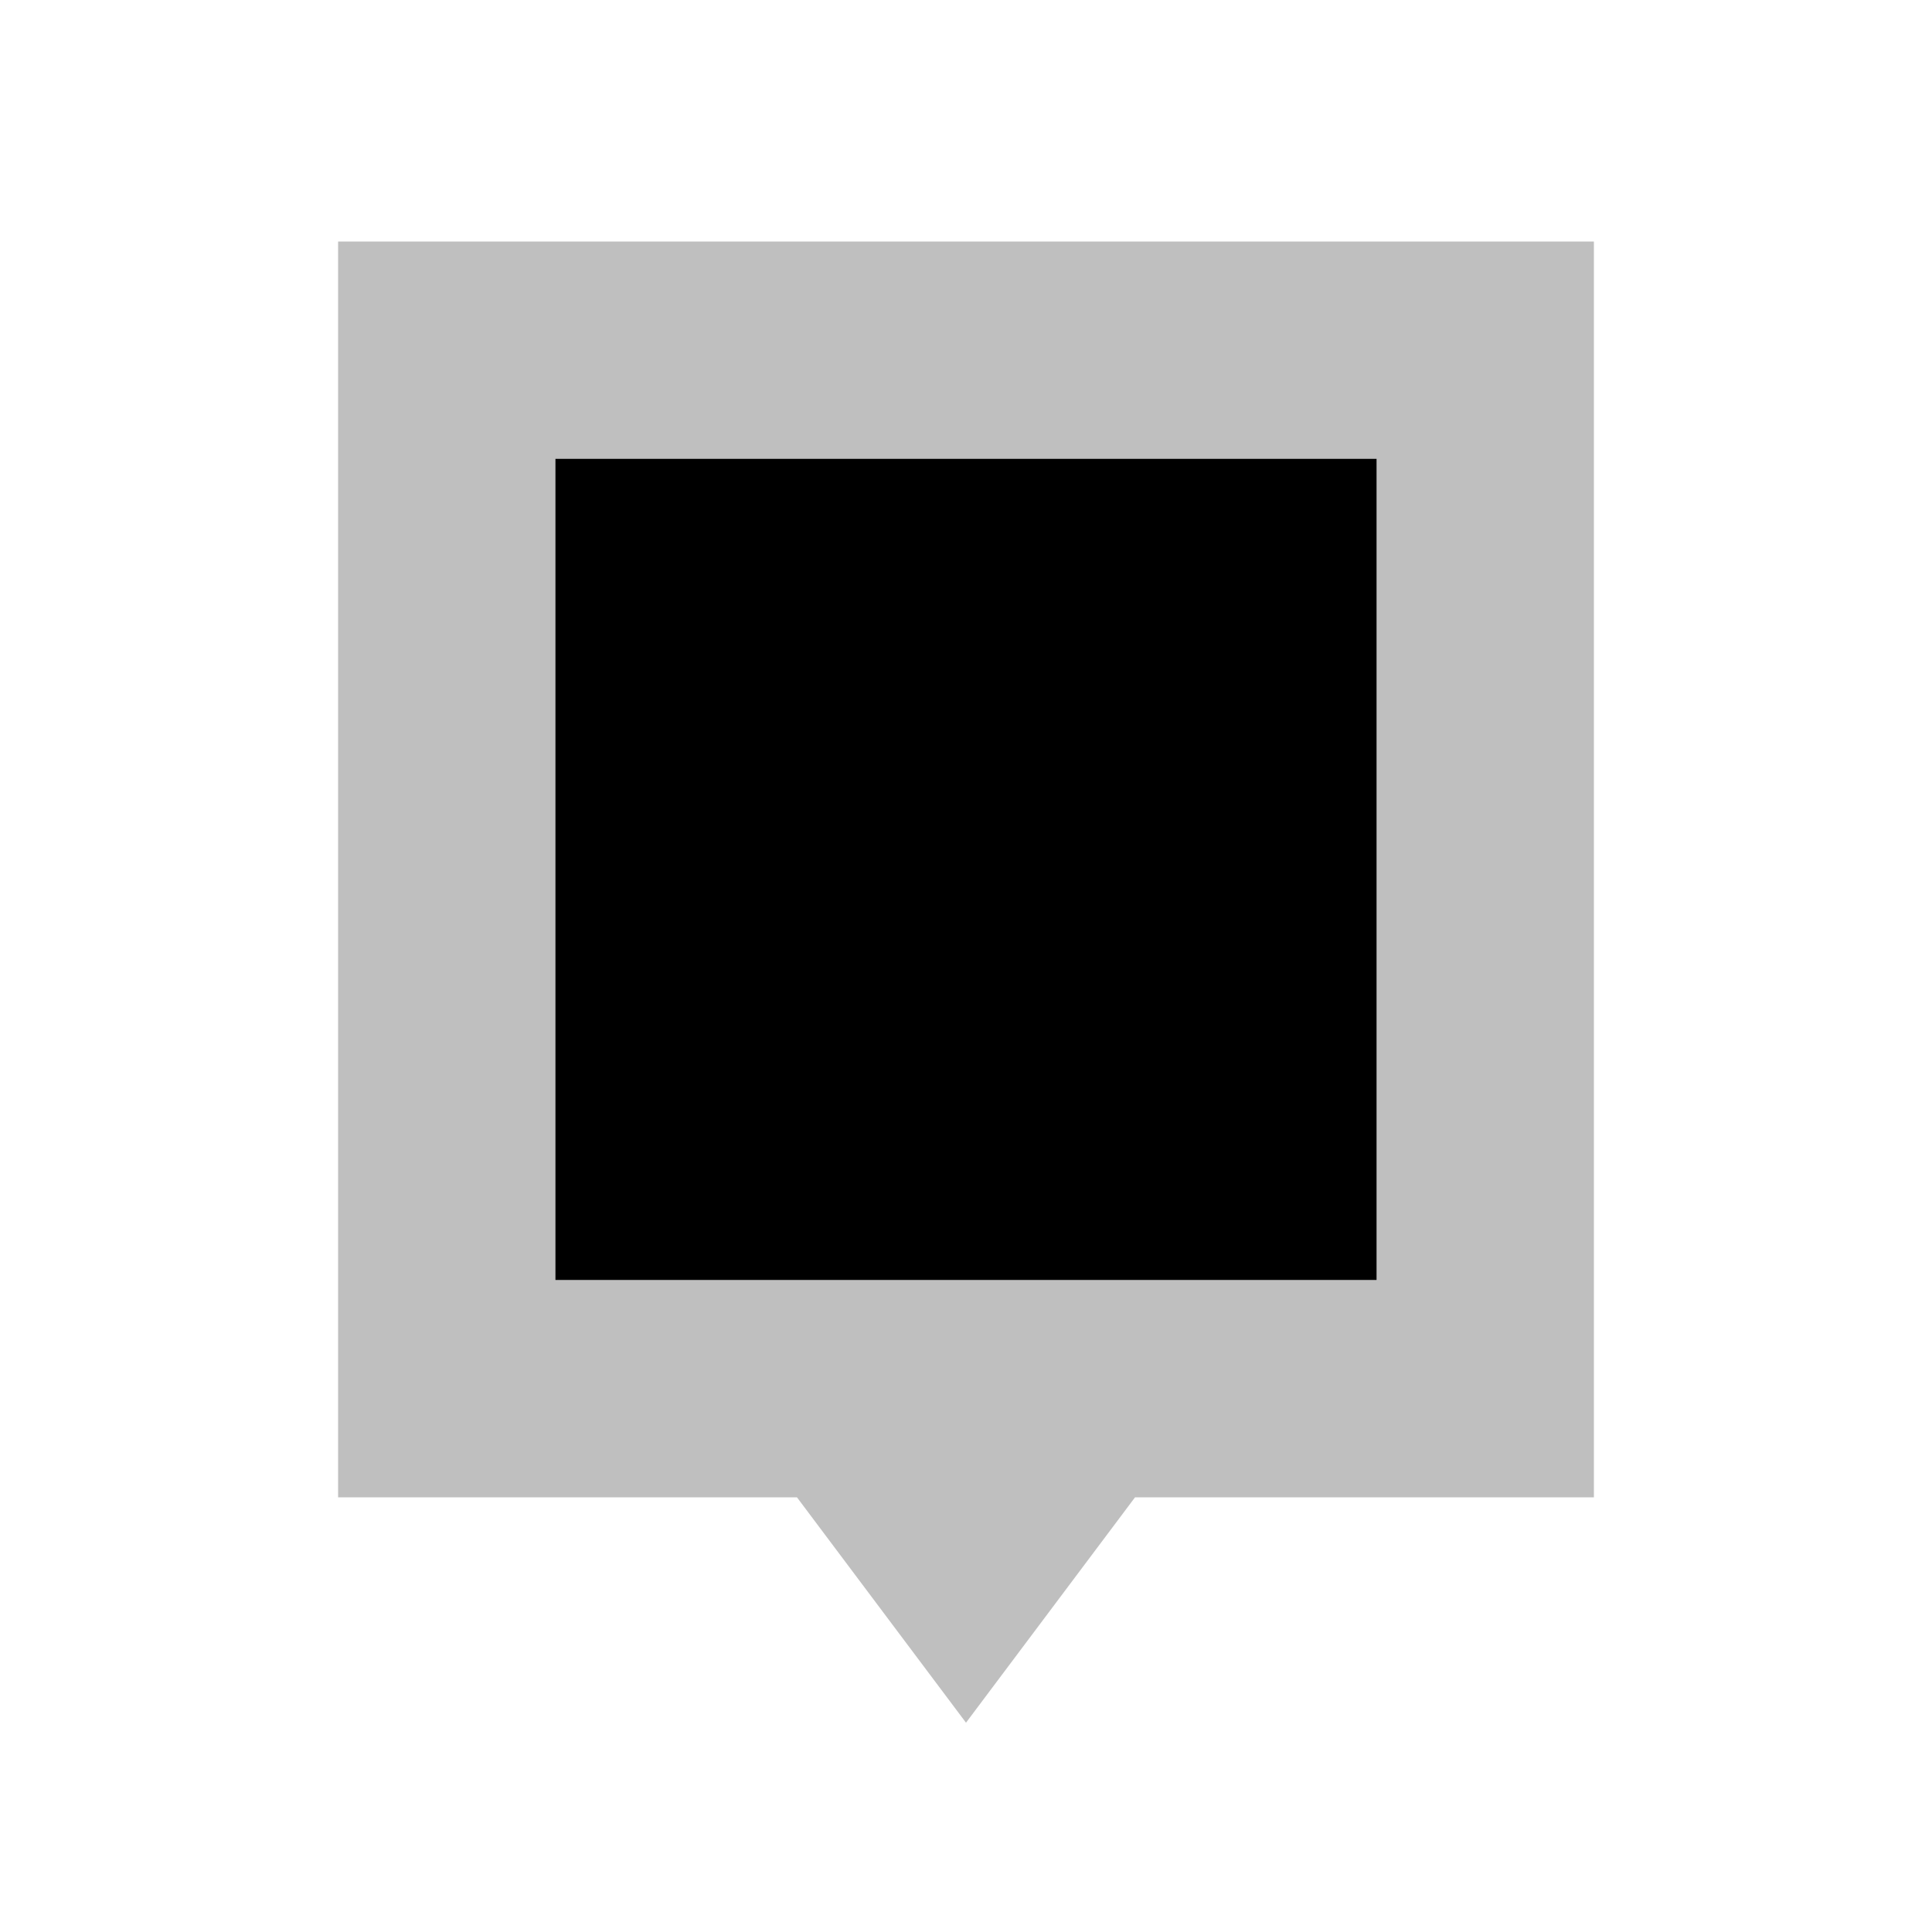 <svg viewBox="0 0 80 80" fill="none">
  <g opacity="0.25">
    <path fill-rule="evenodd" clip-rule="evenodd" d="M64 12H16V60H34L40 68L46 60H64V12Z" fill="currentColor" />
    <path d="M16 12V10H14V12H16ZM64 12H66V10H64V12ZM16 60H14V62H16V60ZM34 60L35.6 58.8L35 58H34V60ZM40 68L38.4 69.2L40 71.333L41.6 69.2L40 68ZM46 60V58H45L44.4 58.8L46 60ZM64 60V62H66V60H64ZM16 14H64V10H16V14ZM18 60V12H14V60H18ZM34 58H16V62H34V58ZM32.4 61.2L38.4 69.2L41.6 66.8L35.6 58.8L32.4 61.2ZM41.6 69.2L47.6 61.2L44.4 58.8L38.4 66.8L41.6 69.2ZM64 58H46V62H64V58ZM62 12V60H66V12H62Z" fill="currentColor" />
  </g>
  <rect x="23" y="19" width="34" height="34" fill="currentColor" />
</svg>